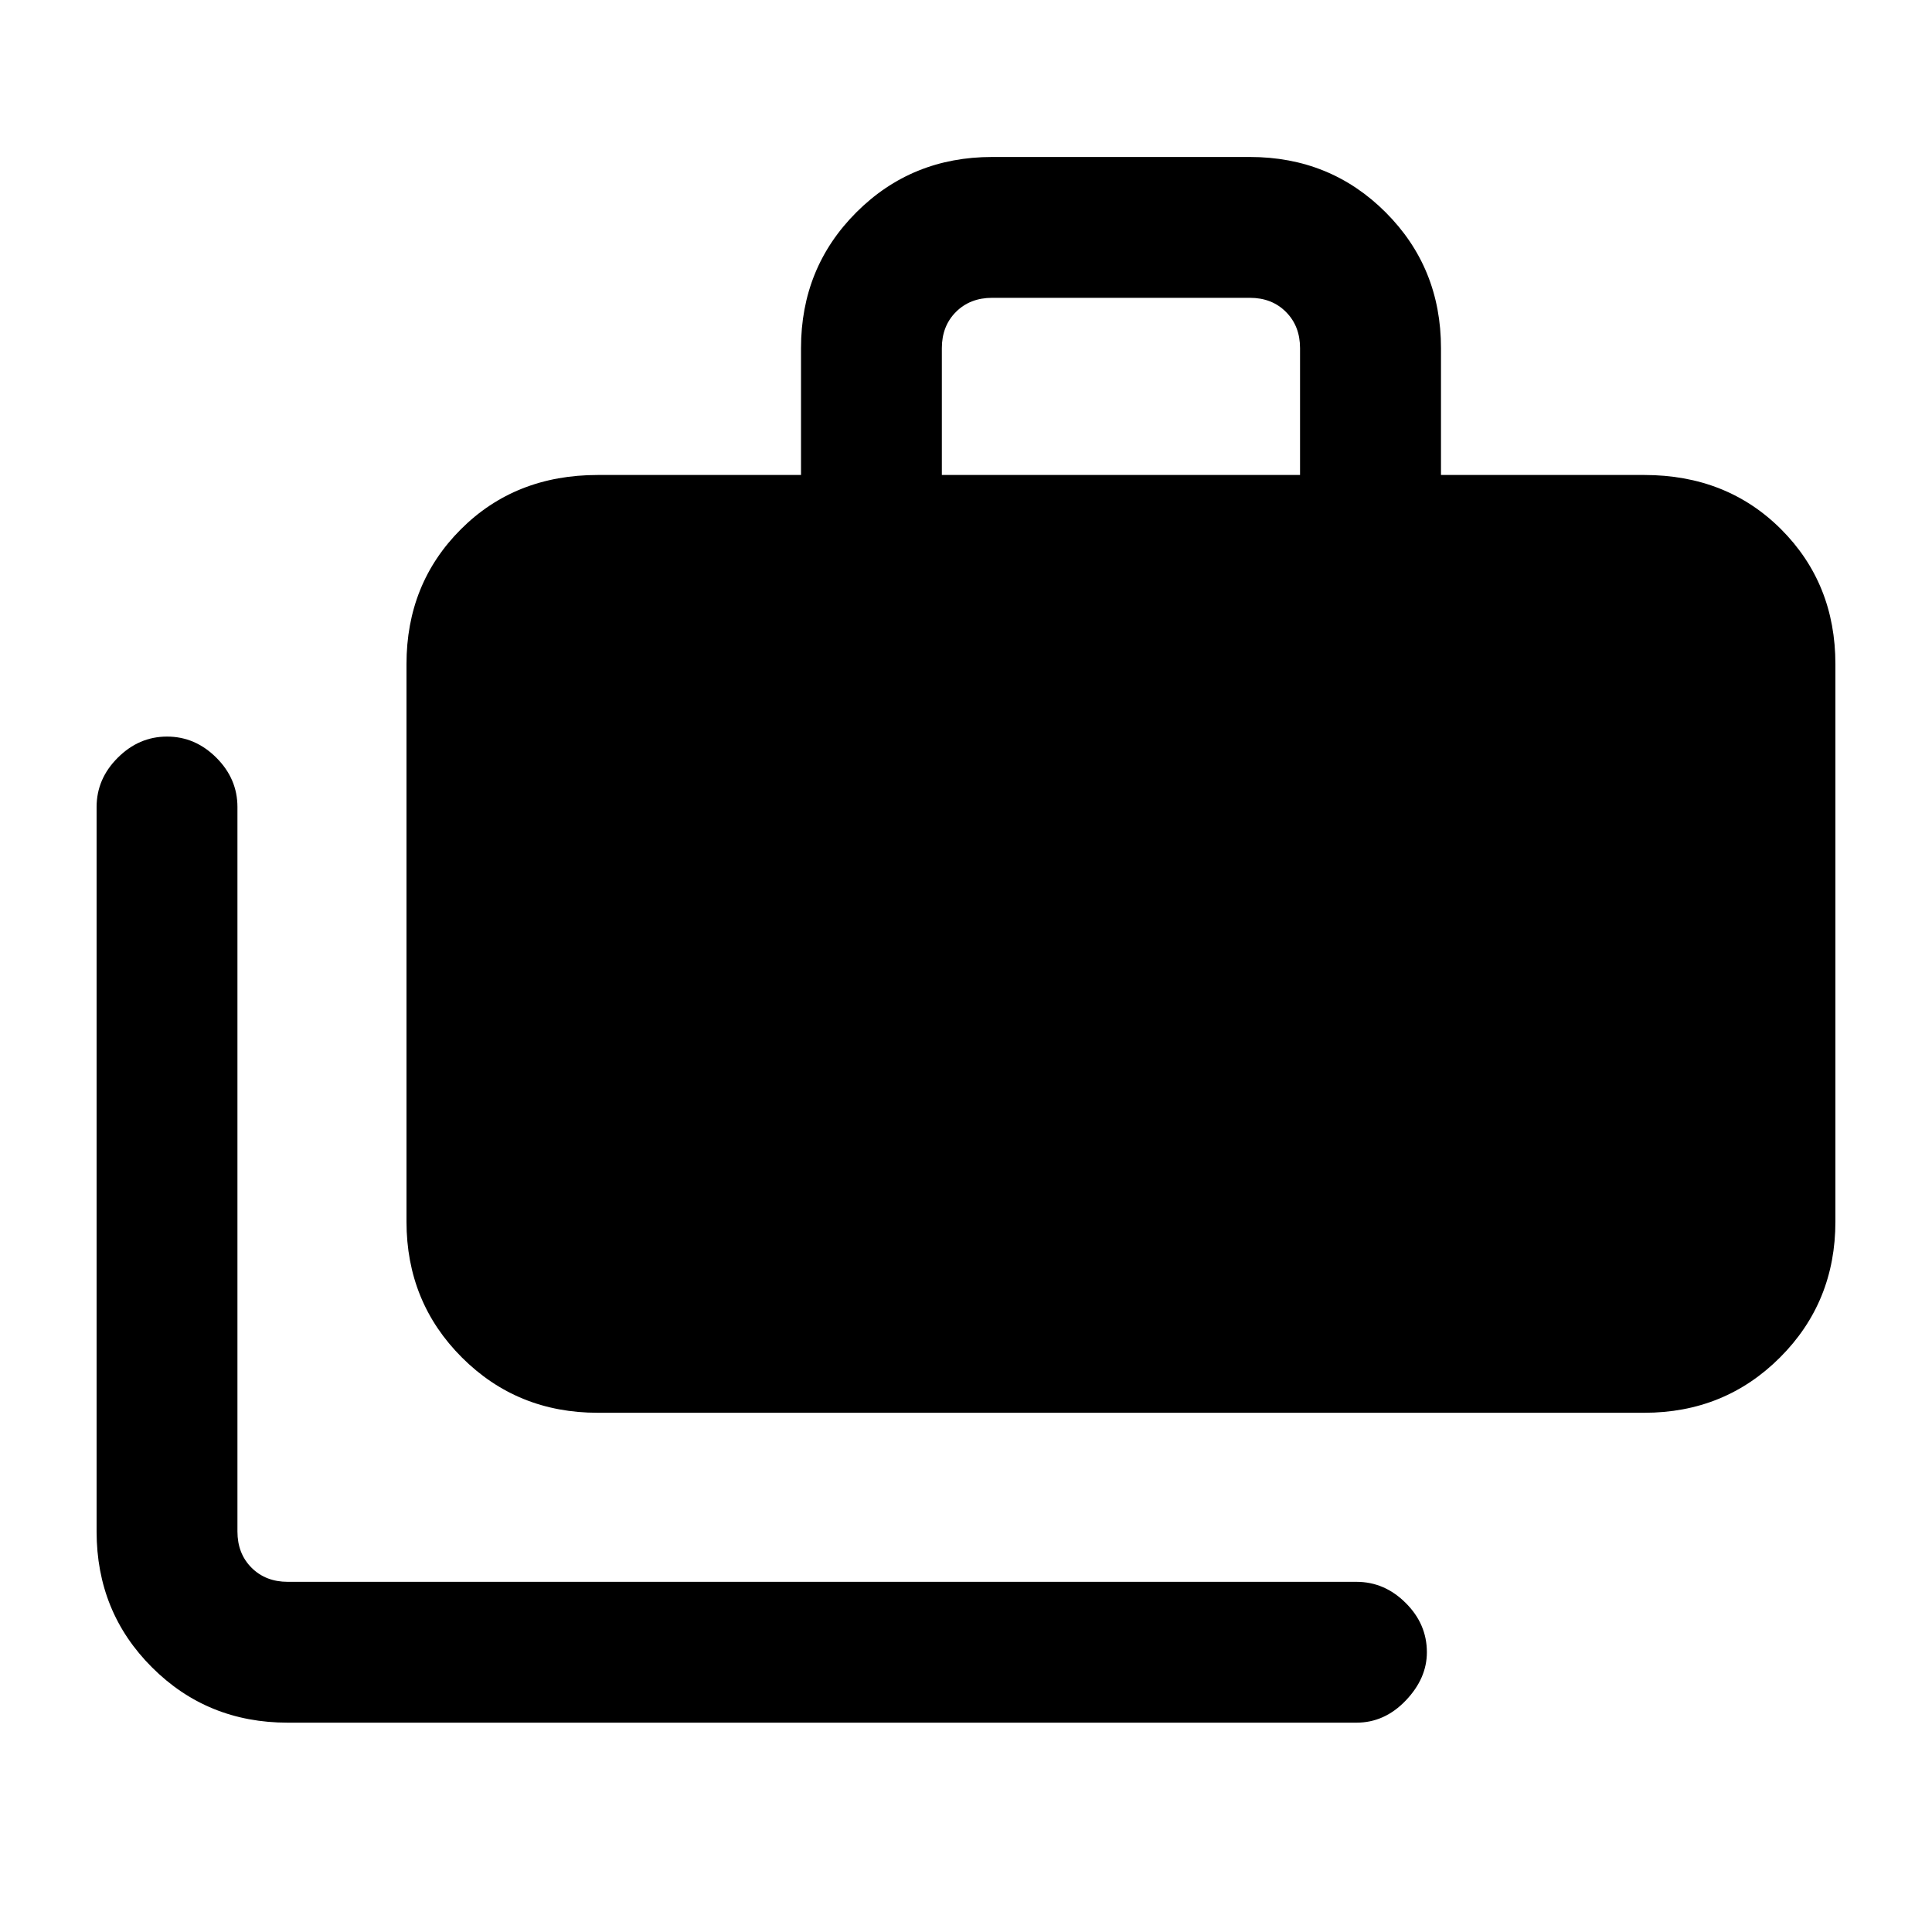 <svg xmlns="http://www.w3.org/2000/svg" height="20" width="20"><path d="M2.979 17.833Q2.146 17.833 1.573 17.26Q1 16.688 1 15.854V8.354Q1 8.062 1.219 7.844Q1.438 7.625 1.729 7.625Q2.021 7.625 2.24 7.844Q2.458 8.062 2.458 8.354V15.854Q2.458 16.083 2.604 16.229Q2.75 16.375 2.979 16.375H14.042Q14.333 16.375 14.552 16.594Q14.771 16.812 14.771 17.104Q14.771 17.375 14.552 17.604Q14.333 17.833 14.042 17.833ZM6.188 14.625Q5.354 14.625 4.781 14.052Q4.208 13.479 4.208 12.646V6.875Q4.208 6.042 4.771 5.479Q5.333 4.917 6.188 4.917H8.292V3.604Q8.292 2.771 8.865 2.198Q9.438 1.625 10.271 1.625H12.938Q13.771 1.625 14.344 2.198Q14.917 2.771 14.917 3.604V4.917H17.021Q17.875 4.917 18.438 5.479Q19 6.042 19 6.875V12.646Q19 13.479 18.427 14.052Q17.854 14.625 17.021 14.625ZM9.75 4.917H13.458V3.604Q13.458 3.375 13.312 3.229Q13.167 3.083 12.938 3.083H10.271Q10.042 3.083 9.896 3.229Q9.75 3.375 9.75 3.604Z"/></svg>